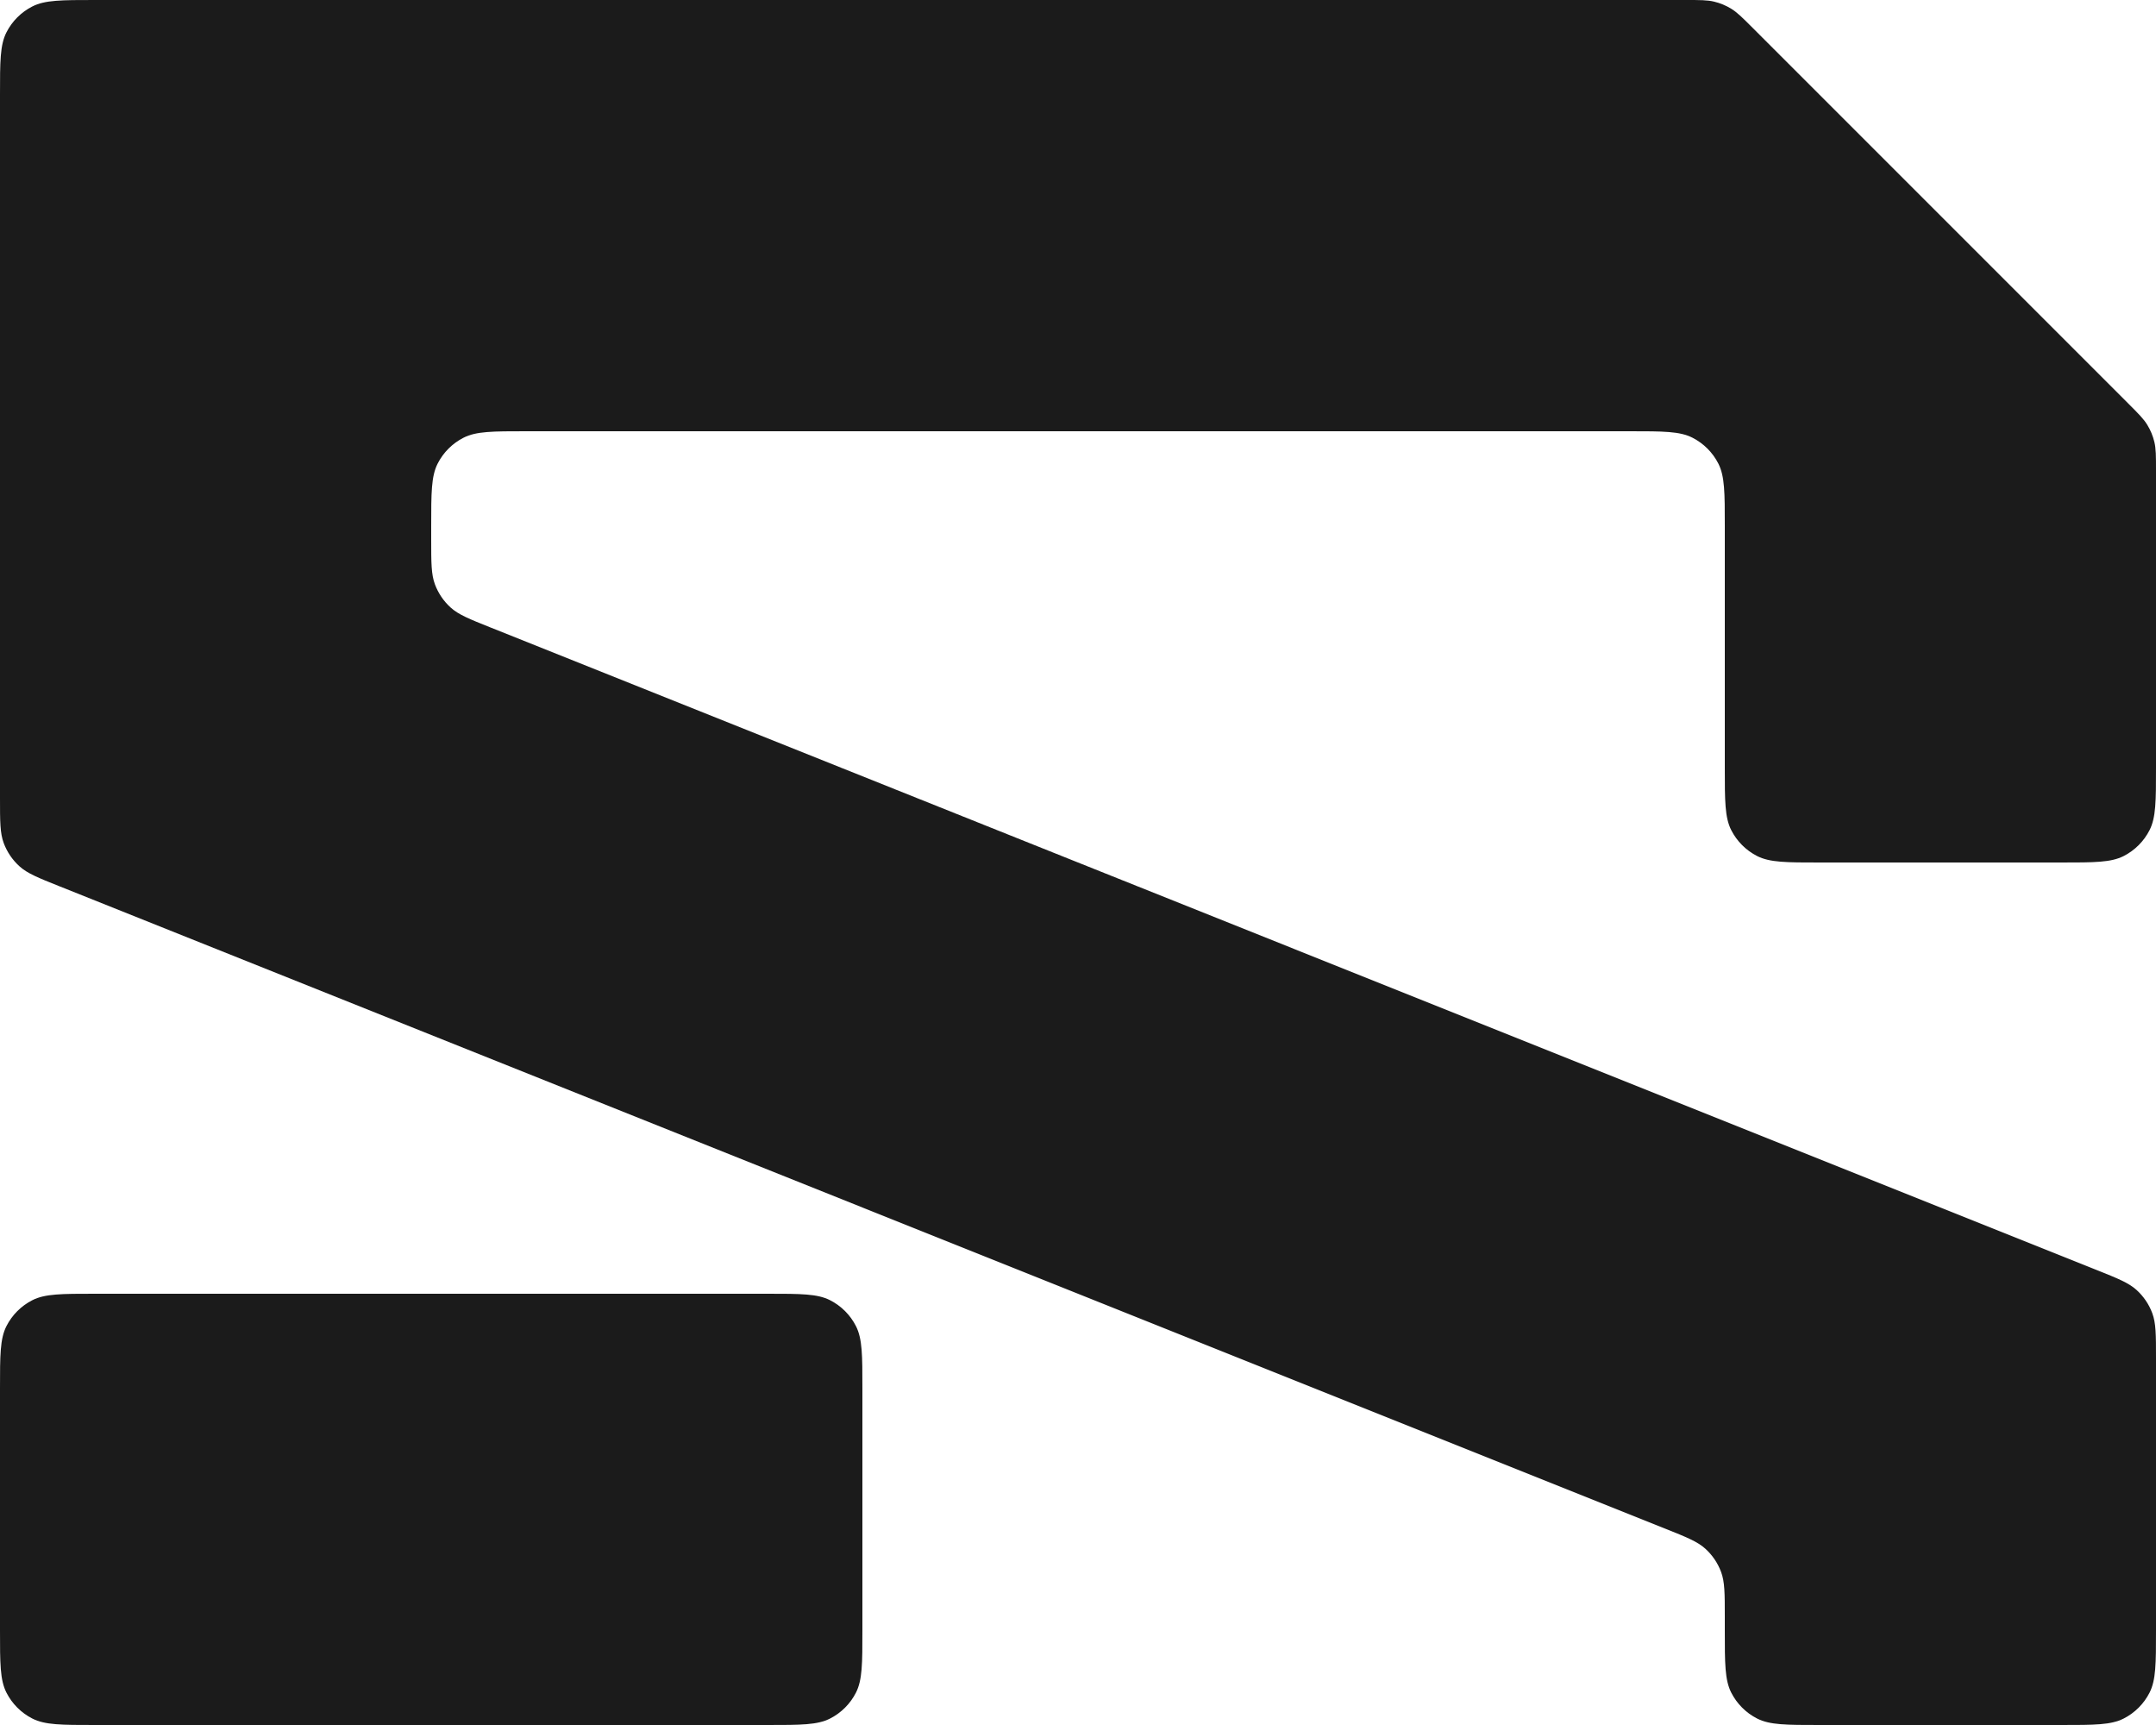 <svg width="380" height="304" viewBox="0 0 380 304" fill="none" xmlns="http://www.w3.org/2000/svg">
<path d="M152 287.3C152 293.145 152 296.068 150.862 298.301C149.862 300.265 148.265 301.862 146.301 302.862C144.068 304 141.145 304 135.3 304H16.7C10.855 304 7.932 304 5.699 302.862C3.735 301.862 2.138 300.265 1.138 298.301C0 296.068 0 293.145 0 287.3V244.7C0 238.855 0 235.932 1.138 233.699C2.138 231.735 3.735 230.138 5.699 229.138C7.932 228 10.855 228 16.7 228H135.3C141.145 228 144.068 228 146.301 229.138C148.265 230.138 149.862 231.735 150.862 233.699C152 235.932 152 238.855 152 244.7V287.3ZM375.109 71.109C376.914 72.914 377.816 73.816 378.462 74.87C379.034 75.804 379.456 76.822 379.712 77.887C380 79.088 380 80.365 380 82.918V135.3C380 141.145 380 144.068 378.862 146.301C377.862 148.265 376.265 149.862 374.301 150.862C372.068 152 369.145 152 363.3 152H320.7C314.855 152 311.932 152 309.699 150.862C307.735 149.862 306.138 148.265 305.138 146.301C304 144.068 304 141.145 304 135.3V92.7C304 86.855 304 83.932 302.862 81.699C301.862 79.735 300.265 78.138 298.301 77.138C296.068 76 293.145 76 287.3 76H92.7C86.855 76 83.932 76 81.699 77.138C79.735 78.138 78.138 79.735 77.138 81.699C76 83.932 76 86.855 76 92.7V95.093C76 99.175 76 101.217 76.658 102.982C77.24 104.541 78.186 105.939 79.418 107.058C80.812 108.325 82.708 109.083 86.498 110.599L369.502 223.801C373.292 225.317 375.188 226.075 376.582 227.342C377.814 228.461 378.76 229.859 379.342 231.418C380 233.183 380 235.224 380 239.307V287.3C380 293.145 380 296.068 378.862 298.301C377.862 300.265 376.265 301.862 374.301 302.862C372.068 304 369.145 304 363.3 304H320.7C314.855 304 311.932 304 309.699 302.862C307.735 301.862 306.138 300.265 305.138 298.301C304 296.068 304 293.145 304 287.3V284.907C304 280.824 304 278.783 303.342 277.018C302.76 275.459 301.814 274.061 300.582 272.942C299.188 271.675 297.292 270.917 293.502 269.401L10.498 156.199C6.708 154.683 4.812 153.925 3.418 152.658C2.186 151.539 1.24 150.141 0.658 148.582C0 146.817 0 144.776 0 140.693V16.7C0 10.855 0 7.932 1.138 5.699C2.138 3.735 3.735 2.138 5.699 1.138C7.932 0 10.855 0 16.7 0H297.082C299.635 0 300.912 0 302.113 0.288C303.178 0.544 304.196 0.966 305.13 1.538C306.184 2.184 307.086 3.086 308.891 4.891L375.109 71.109Z" fill="#1B1B1B"/>
</svg>
